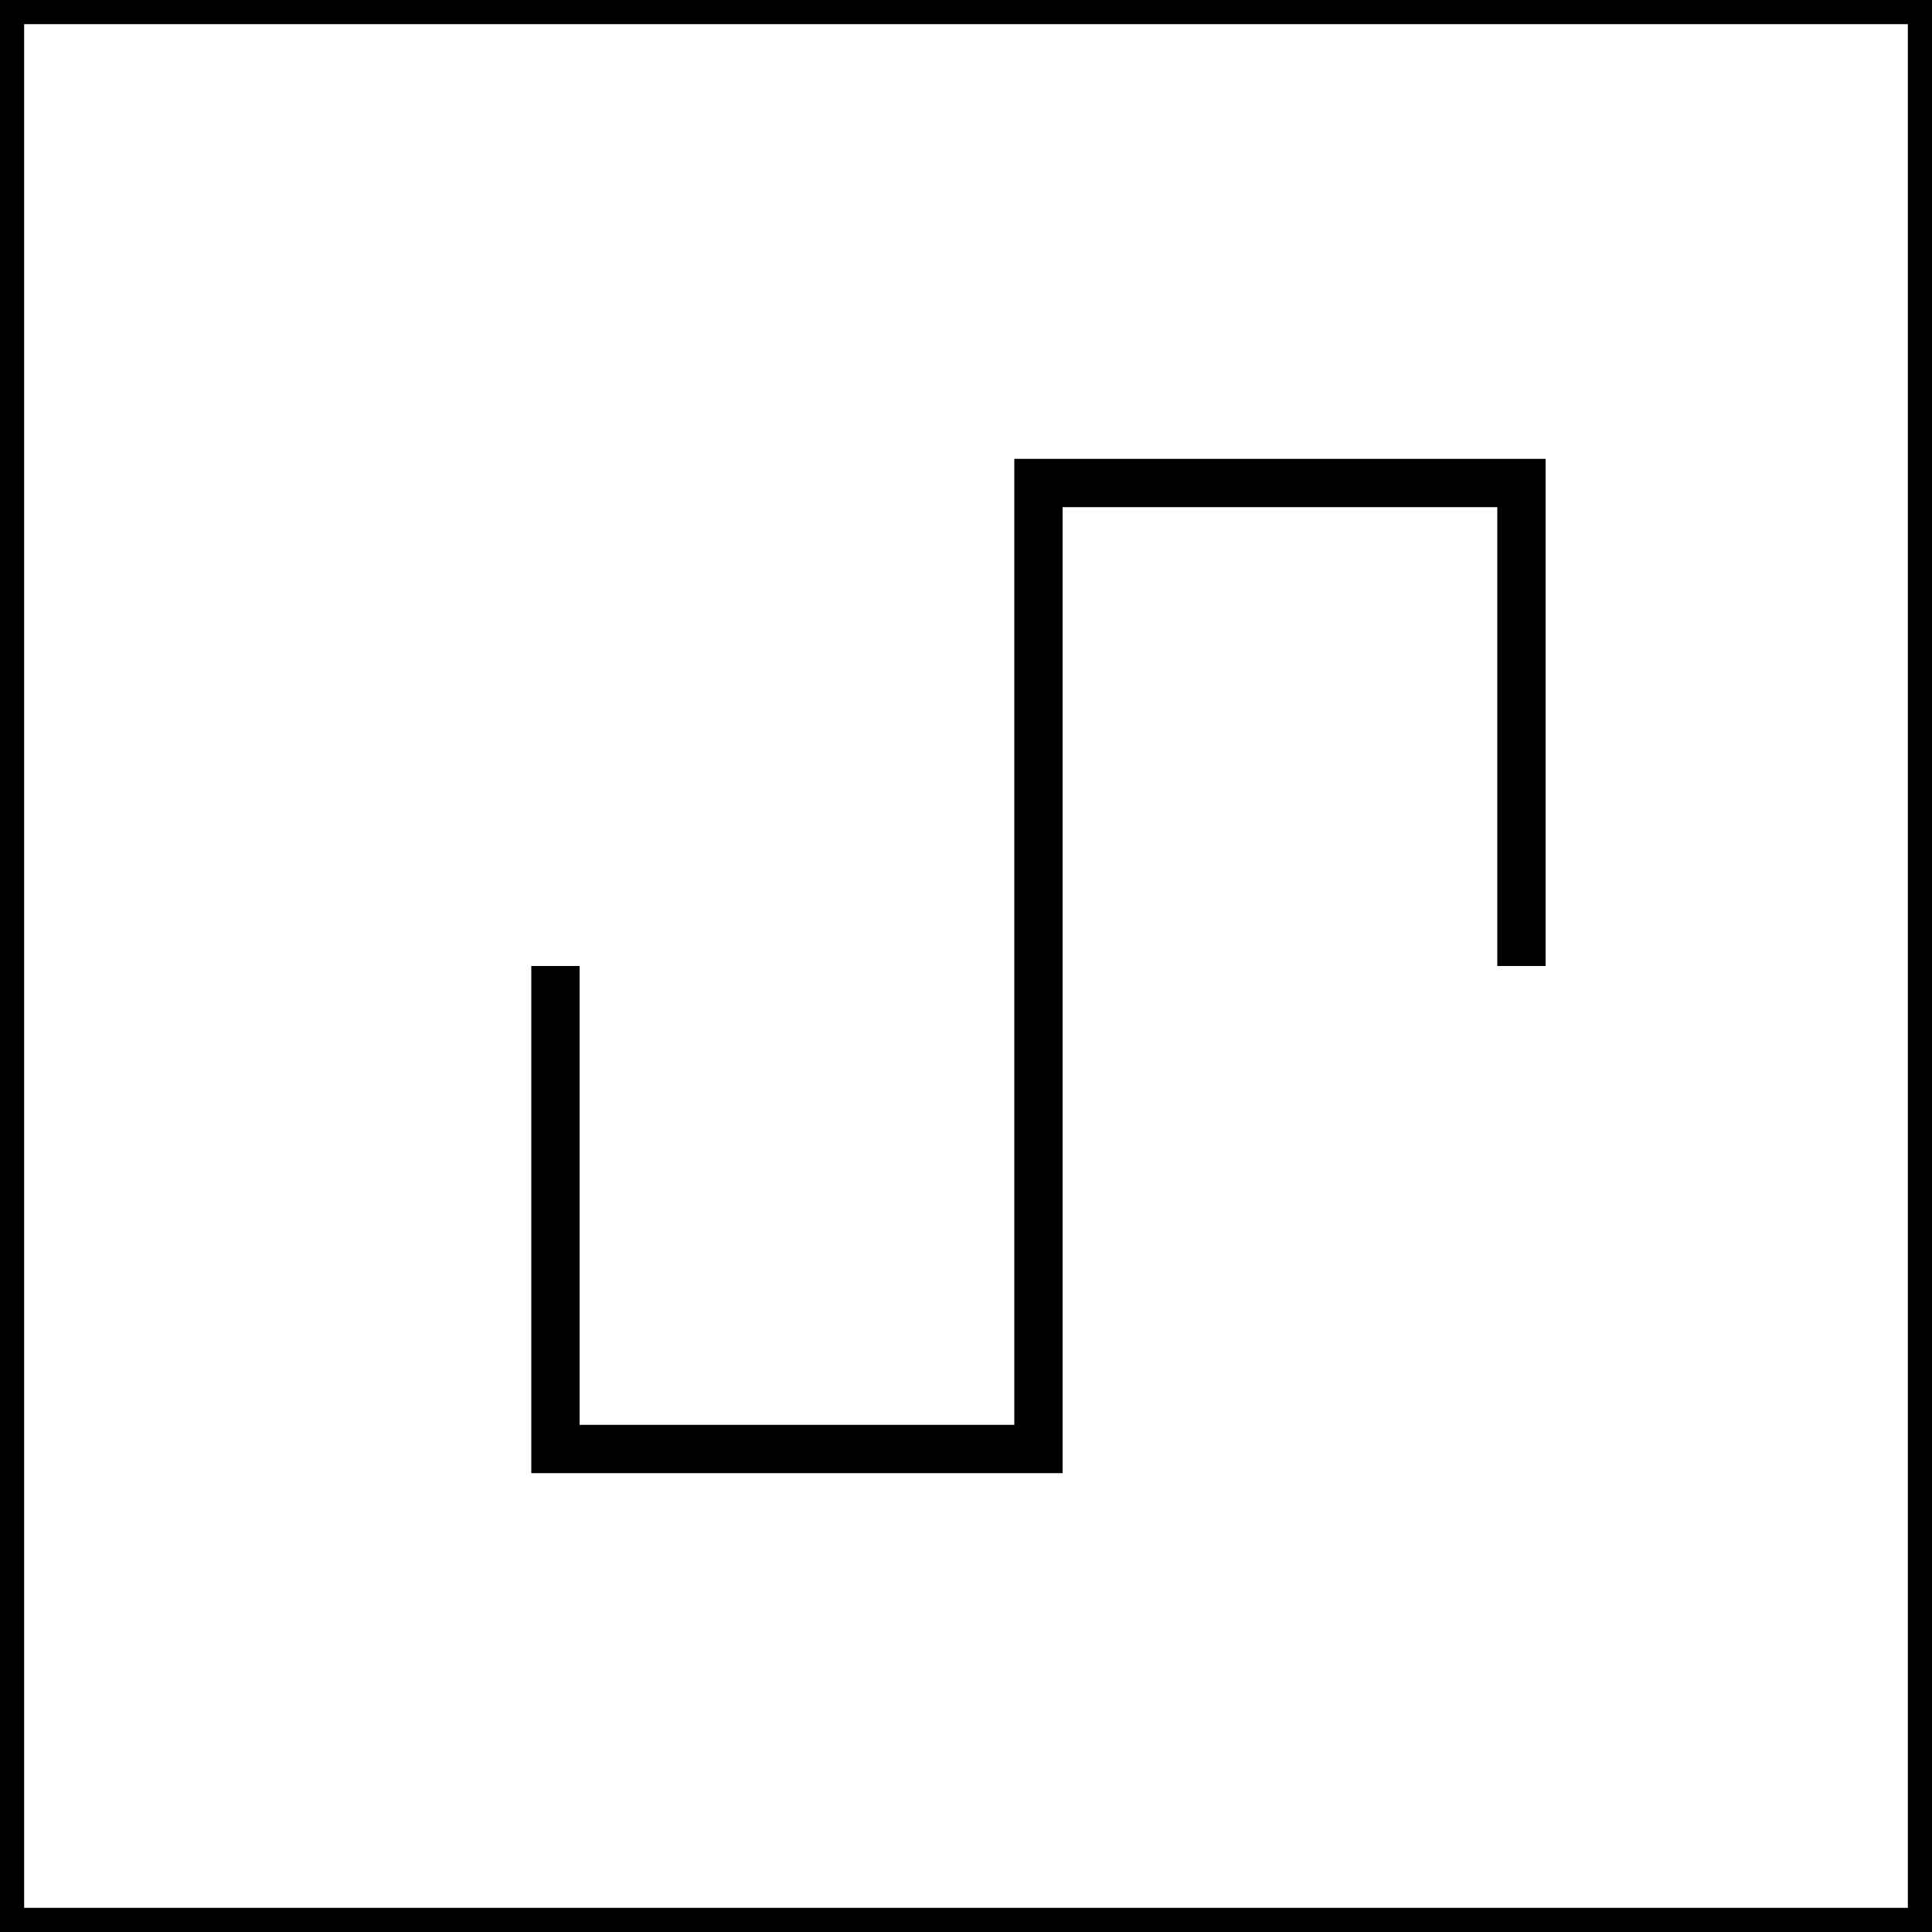 <svg width="400" height="400" viewBox="0 0 400 400" fill="none" xmlns="http://www.w3.org/2000/svg">
<rect x="2.5" y="397.5" width="395" height="395" transform="rotate(-90 2.5 397.5)" stroke="black" stroke-width="5"/>
<path d="M115 200V300H215V100H315V200" stroke="black" stroke-width="10"/>
</svg>
